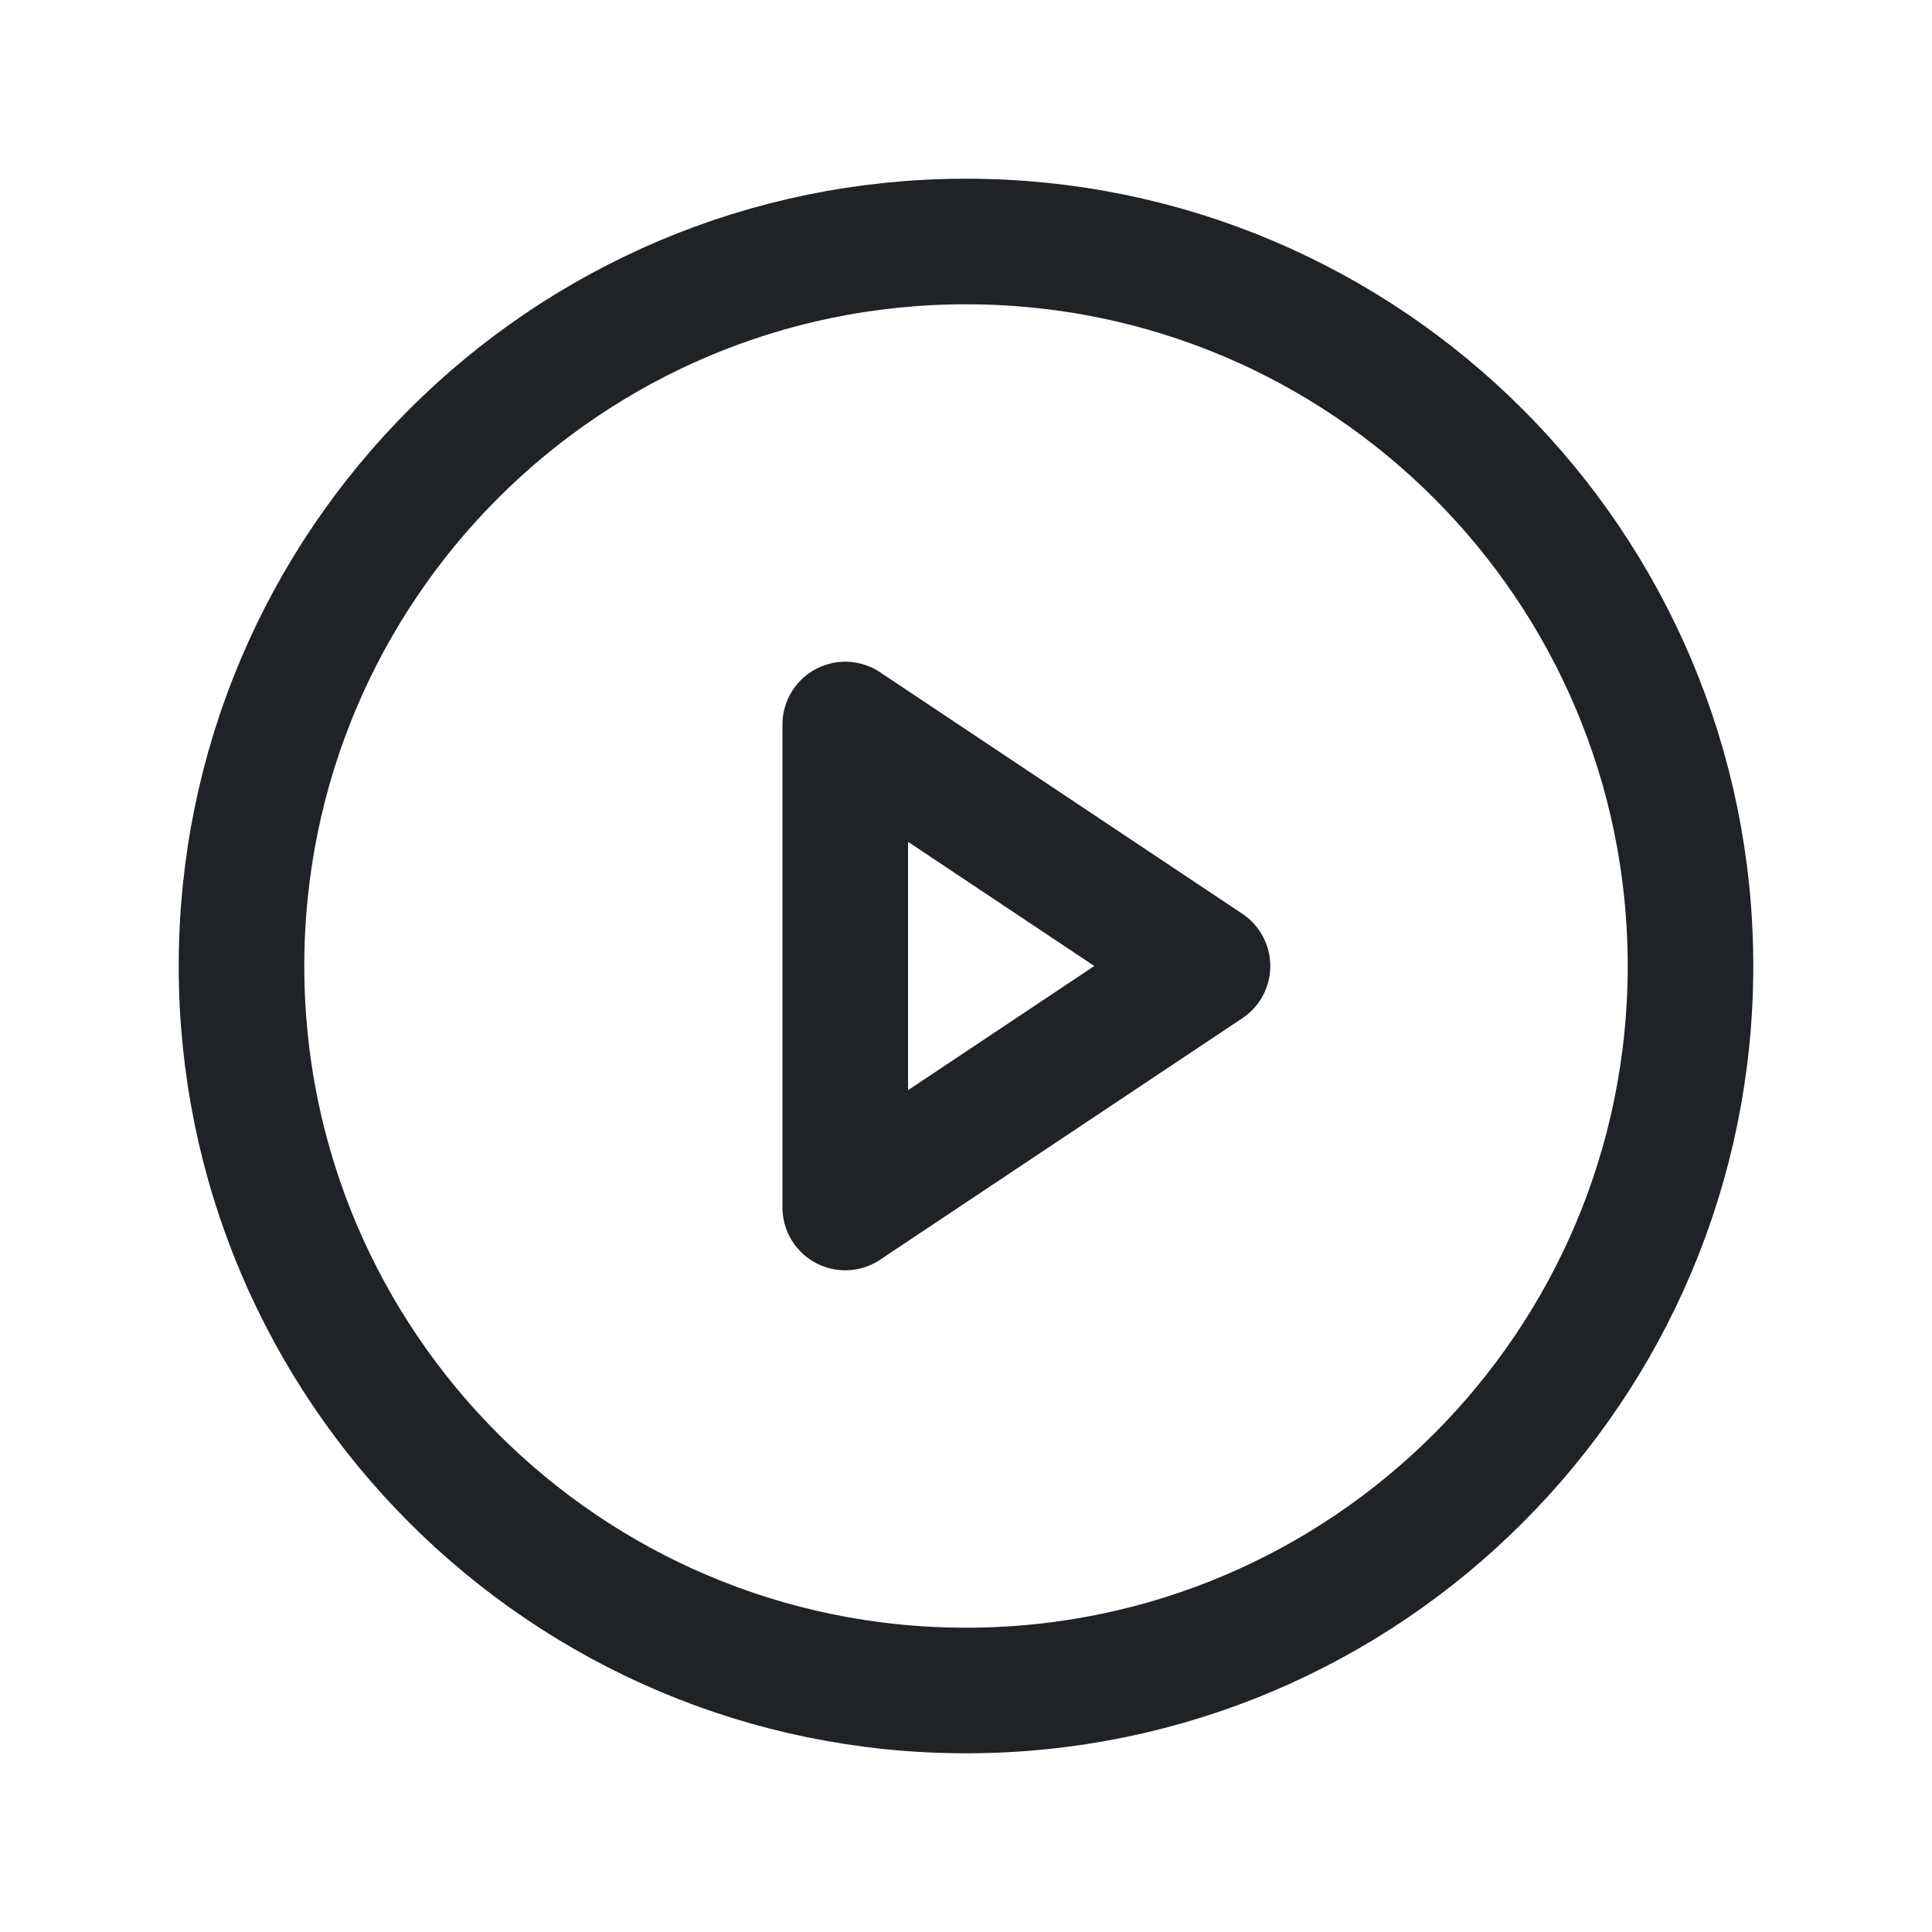 <svg width="20" height="20" viewBox="0 0 20 20" fill="none" xmlns="http://www.w3.org/2000/svg">
<path d="M10 17.5C14.142 17.5 17.5 14.142 17.5 10C17.5 5.858 14.142 2.5 10 2.5C5.858 2.5 2.5 5.858 2.5 10C2.5 14.142 5.858 17.5 10 17.5Z" stroke="#1F2227" stroke-width="1.3" stroke-miterlimit="10"/>
<path d="M12.5 10L8.75 7.5V12.5L12.5 10Z" stroke="#1F2227" stroke-width="1.3" stroke-linecap="round" stroke-linejoin="round"/>
</svg>
